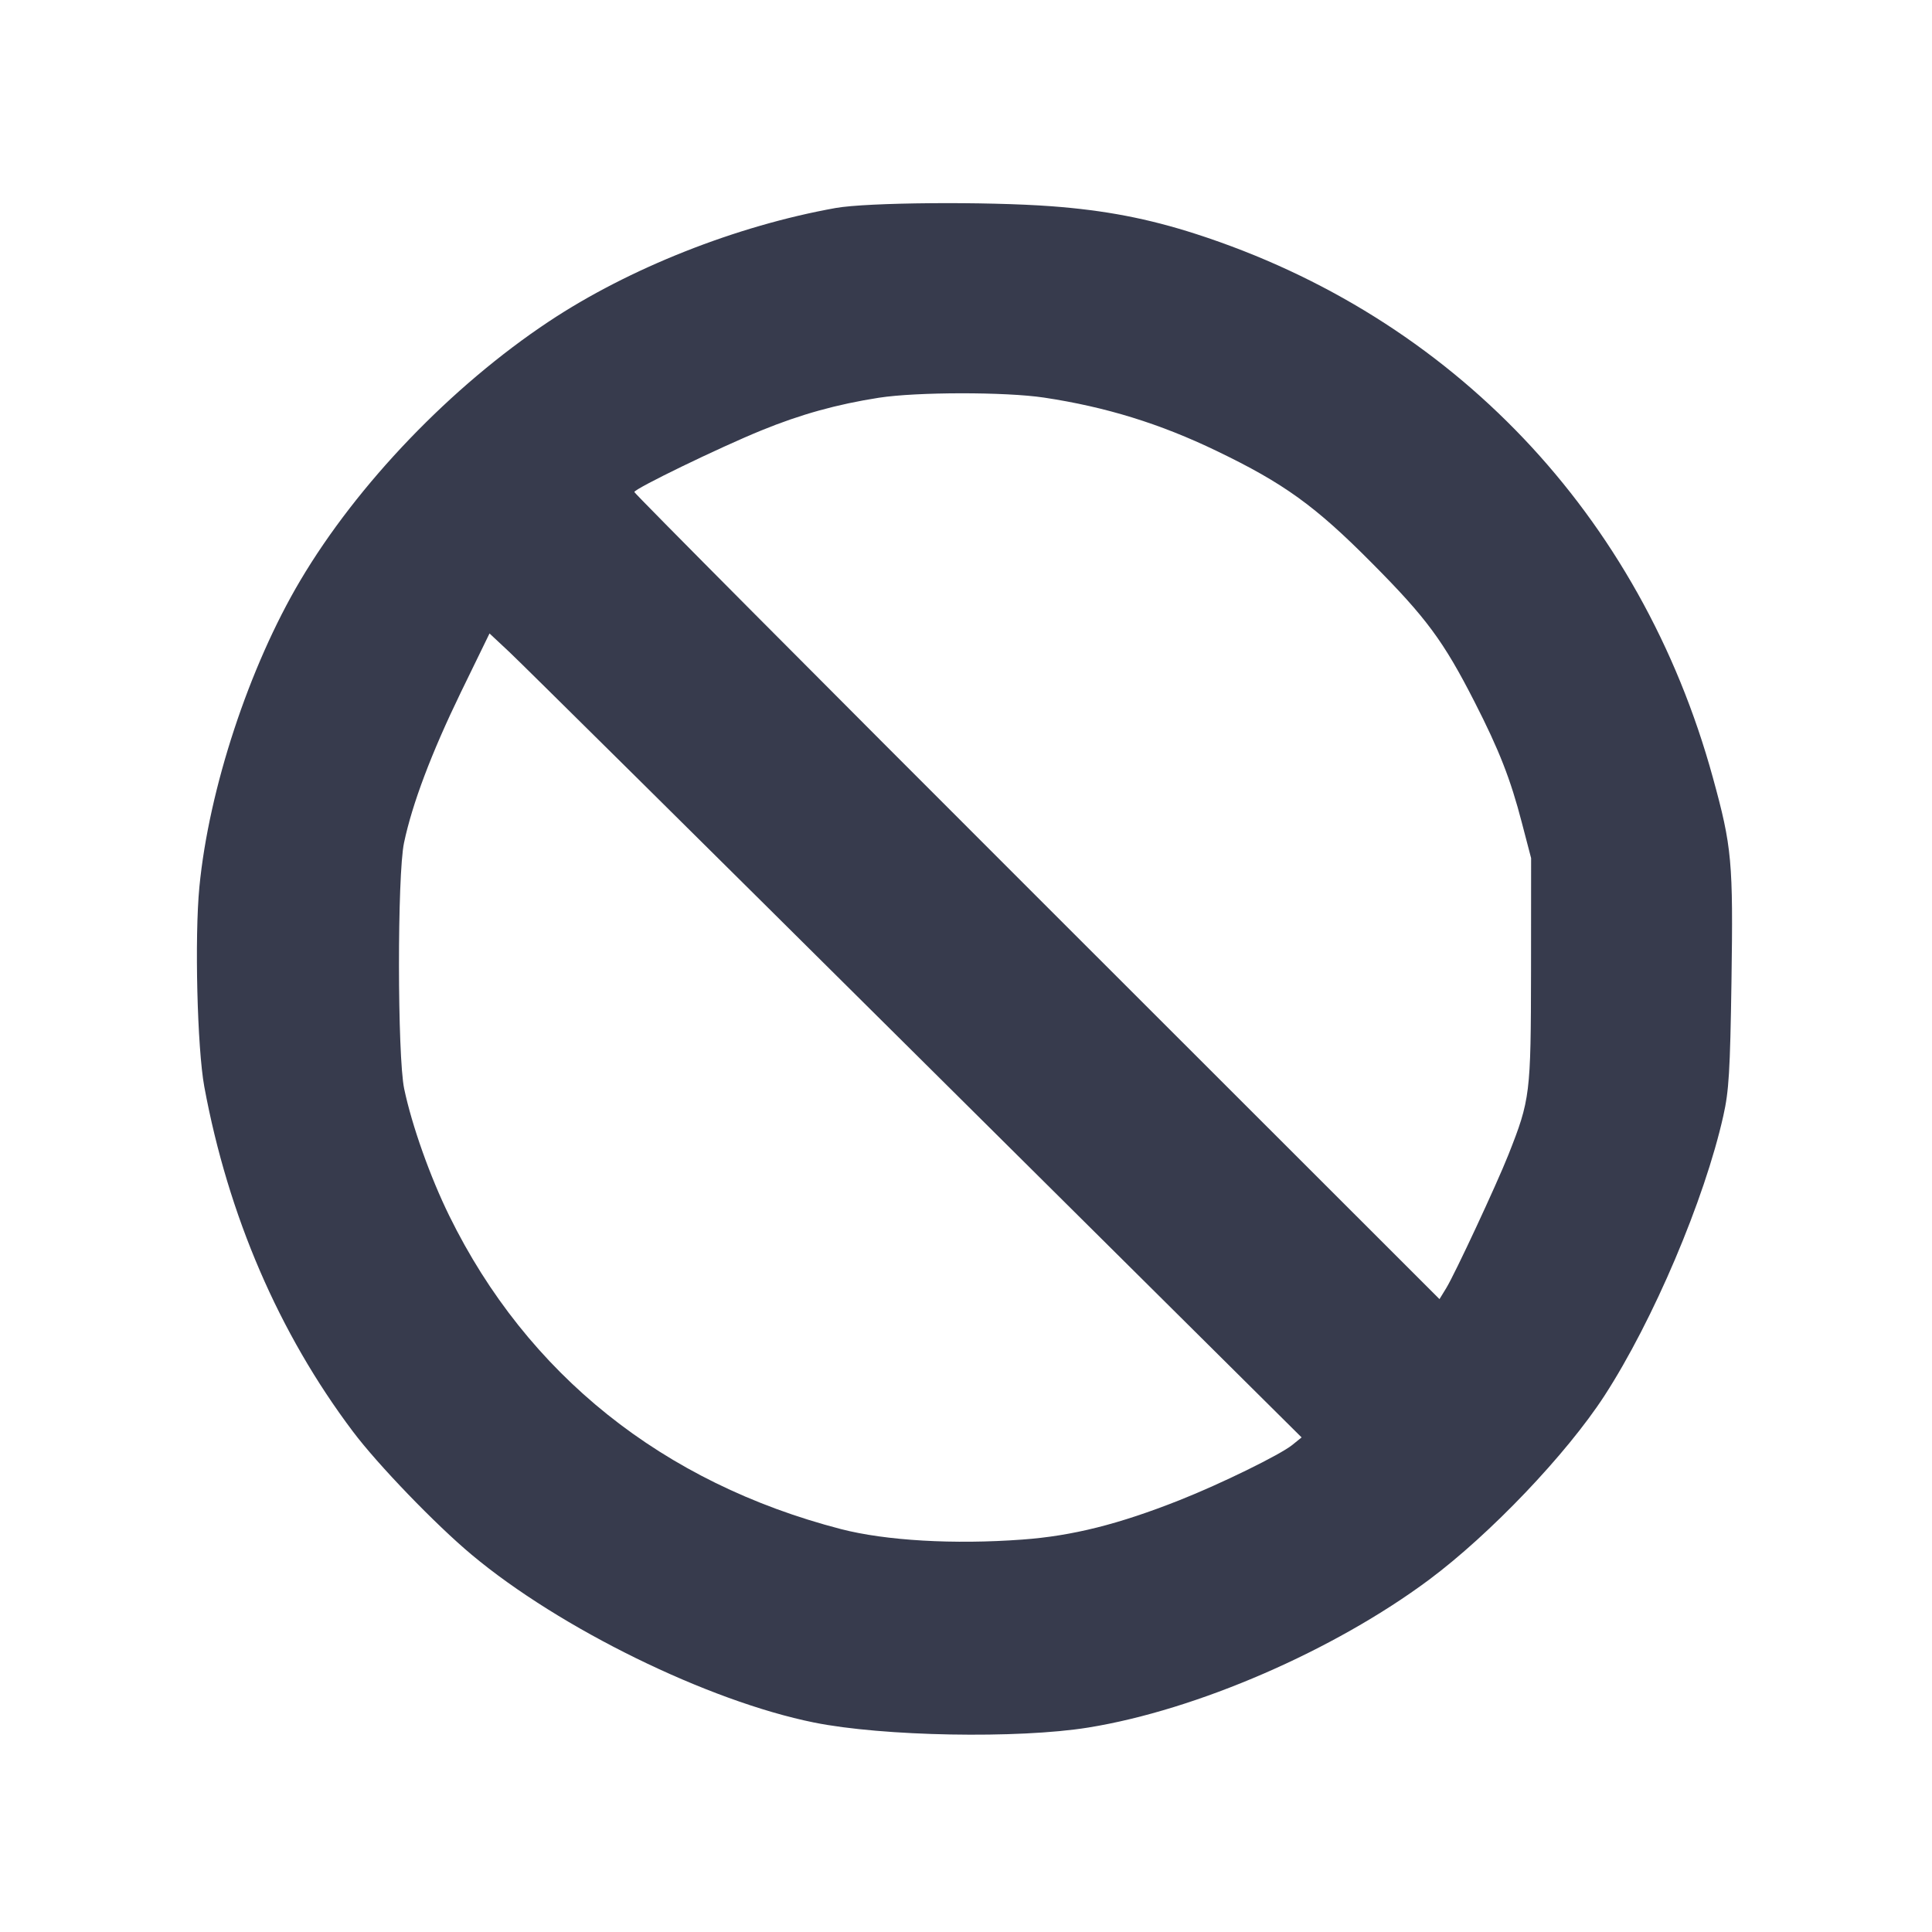 <svg width="24" height="24" viewBox="0 0 24 24" fill="none" xmlns="http://www.w3.org/2000/svg"><path d="M10.380 2.584 C 9.146 2.805,7.814 3.332,6.818 3.994 C 5.607 4.798,4.441 6.012,3.731 7.210 C 3.095 8.282,2.595 9.799,2.477 11.017 C 2.416 11.644,2.450 13.022,2.538 13.500 C 2.834 15.098,3.464 16.562,4.384 17.783 C 4.692 18.193,5.413 18.941,5.860 19.314 C 6.955 20.230,8.796 21.132,10.113 21.398 C 10.966 21.570,12.647 21.601,13.520 21.460 C 14.869 21.242,16.569 20.504,17.751 19.625 C 18.512 19.058,19.458 18.066,19.930 17.340 C 20.536 16.406,21.175 14.903,21.408 13.860 C 21.477 13.553,21.492 13.309,21.509 12.193 C 21.531 10.702,21.515 10.522,21.278 9.660 C 20.383 6.398,18.040 3.934,14.858 2.907 C 14.259 2.714,13.727 2.612,13.060 2.562 C 12.253 2.502,10.772 2.514,10.380 2.584 M12.969 4.939 C 13.738 5.055,14.409 5.262,15.114 5.602 C 15.947 6.003,16.338 6.284,17.042 6.994 C 17.718 7.674,17.932 7.964,18.318 8.720 C 18.623 9.317,18.765 9.680,18.905 10.220 L 19.020 10.660 19.019 12.060 C 19.017 13.594,19.009 13.660,18.737 14.347 C 18.591 14.715,18.073 15.826,17.967 15.999 L 17.882 16.138 12.881 11.140 C 10.130 8.391,7.880 6.129,7.880 6.112 C 7.880 6.072,8.932 5.561,9.460 5.346 C 9.947 5.147,10.398 5.022,10.917 4.941 C 11.389 4.868,12.488 4.867,12.969 4.939 M11.374 13.096 L 16.169 17.856 16.054 17.949 C 15.904 18.071,15.165 18.433,14.652 18.636 C 13.897 18.935,13.320 19.080,12.700 19.125 C 11.850 19.188,11.004 19.139,10.447 18.995 C 8.234 18.421,6.548 17.072,5.582 15.105 C 5.343 14.619,5.117 13.982,5.021 13.526 C 4.936 13.121,4.934 10.868,5.019 10.469 C 5.122 9.981,5.360 9.353,5.723 8.604 L 6.081 7.869 6.330 8.102 C 6.468 8.231,8.738 10.478,11.374 13.096 " fill="#373B4D" stroke="none" fill-rule="evenodd"></path></svg>